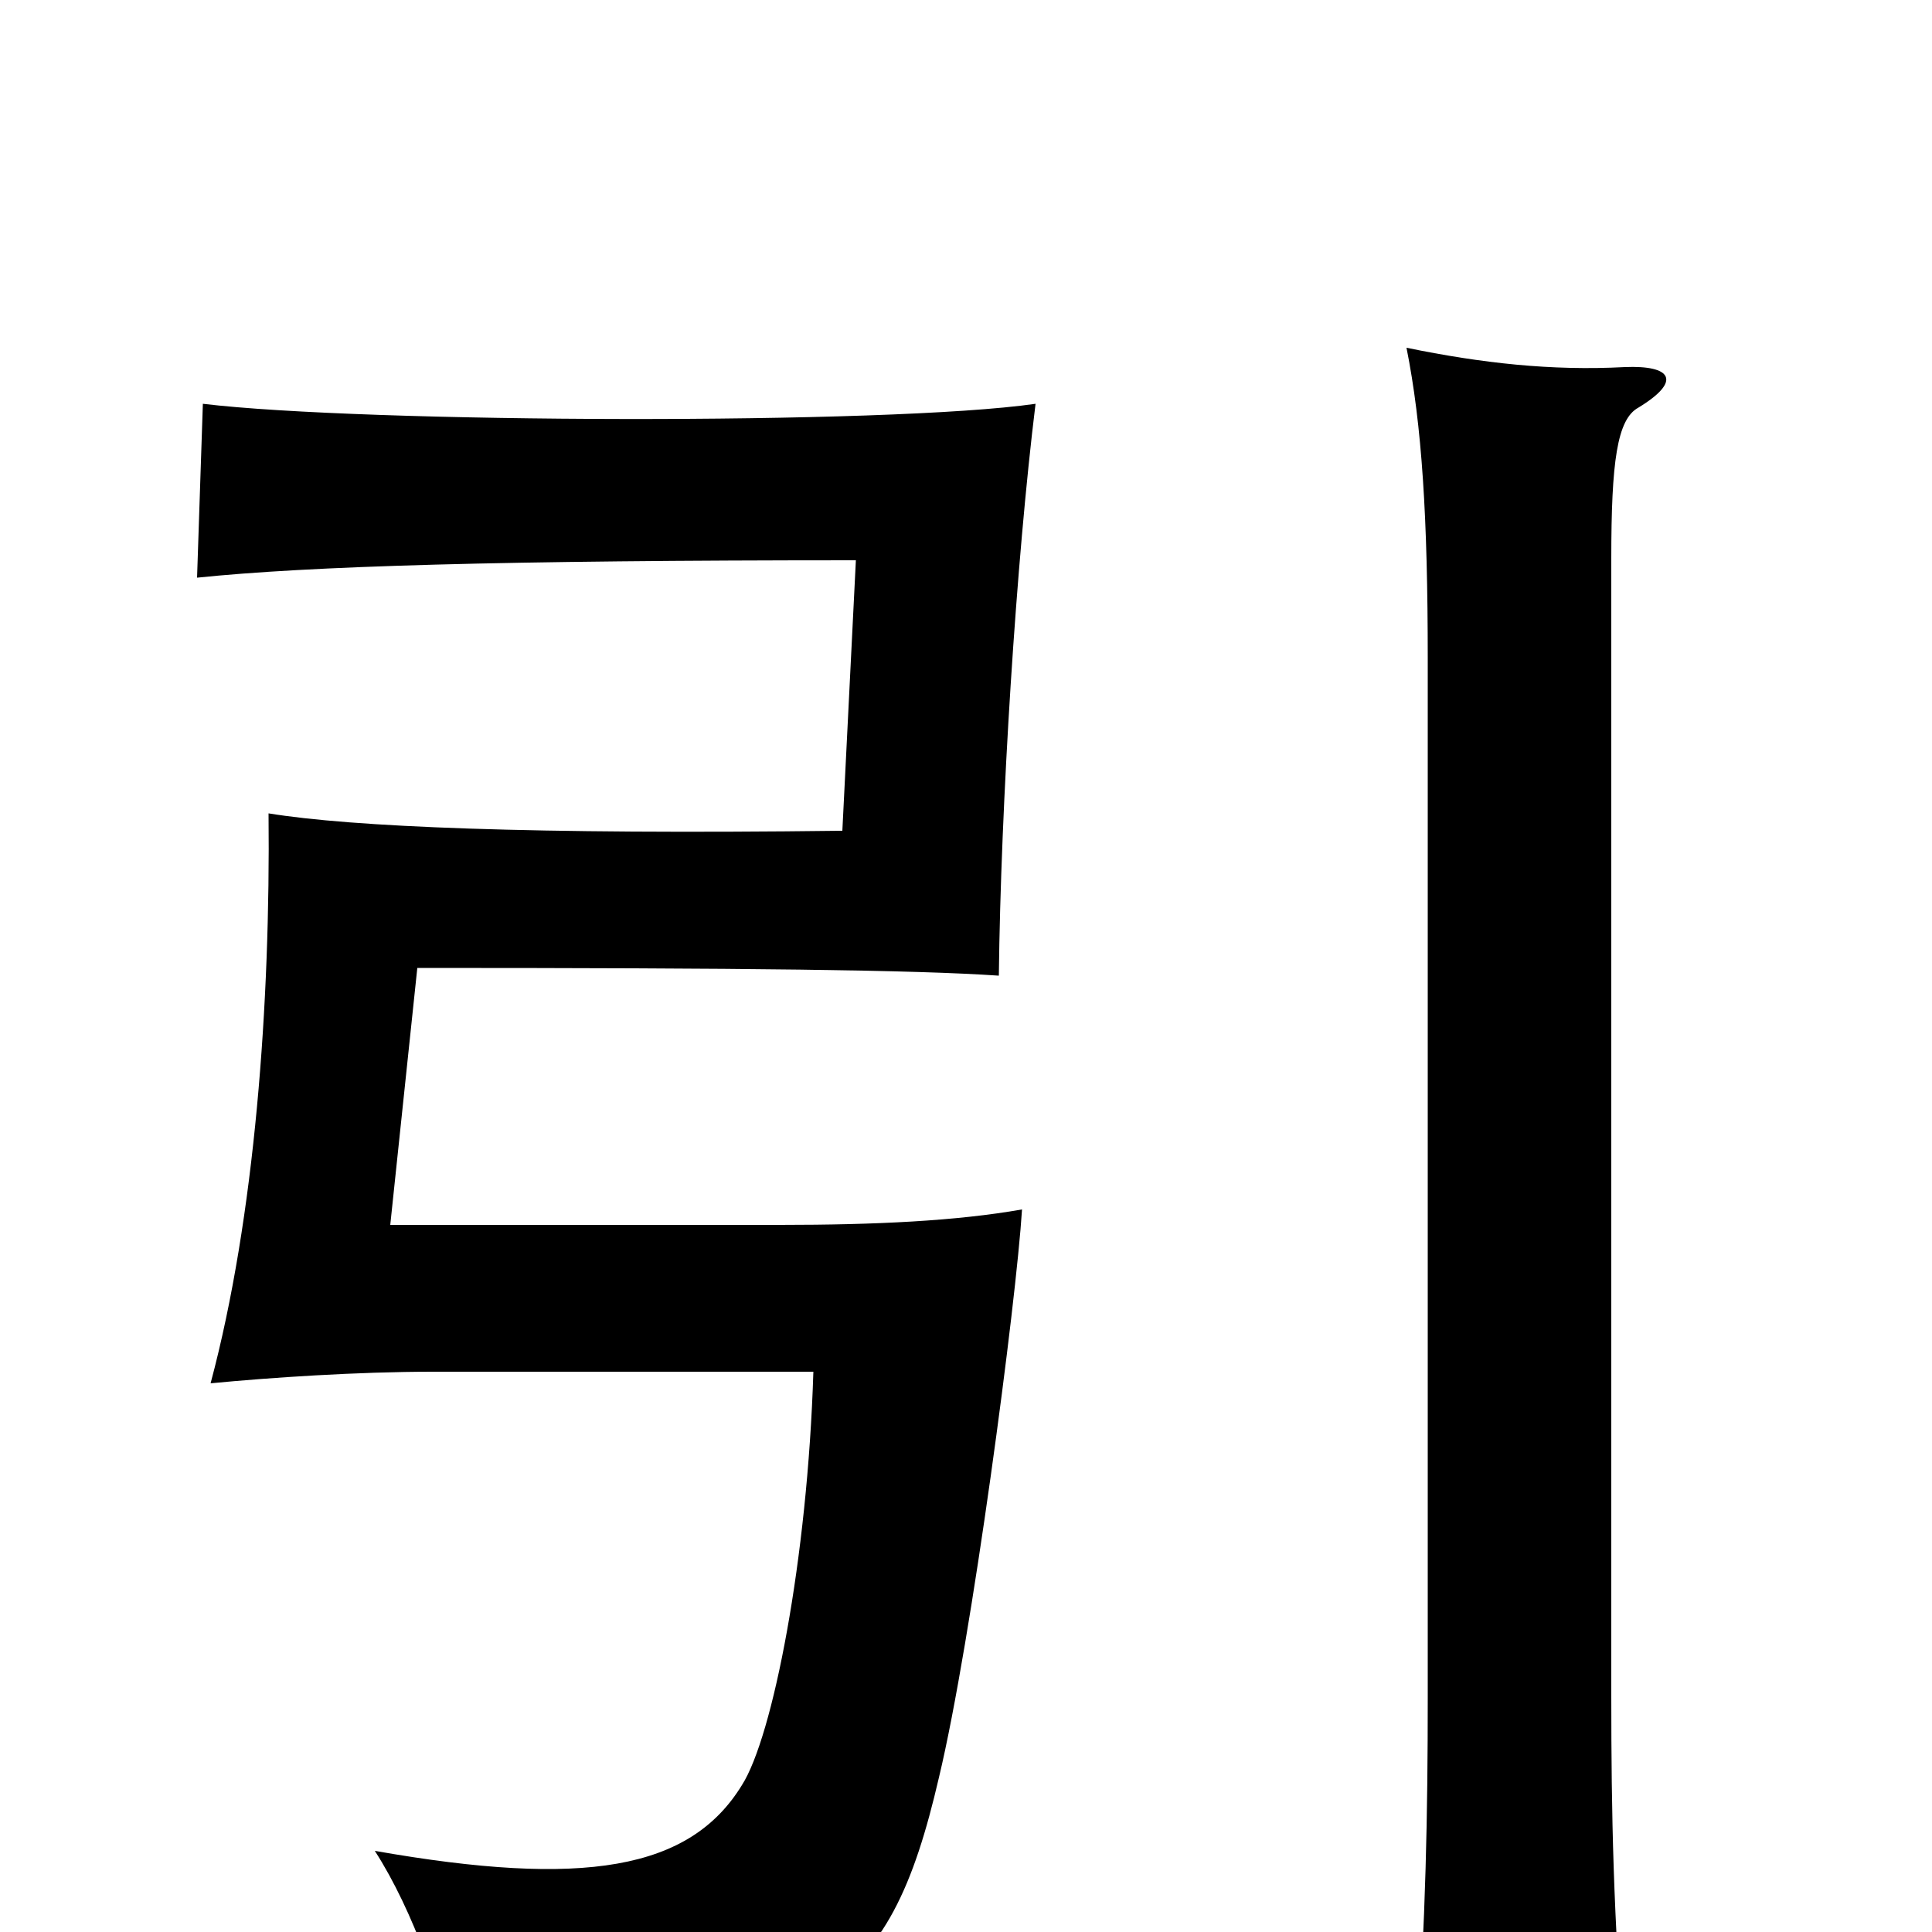 <svg xmlns="http://www.w3.org/2000/svg" viewBox="0 -1000 1000 1000">
	<path fill="#000000" d="M848 -789C871 -803 865 -811 841 -810C803 -808 767 -812 728 -820C736 -780 739 -732 739 -659V-122C739 -60 738 -9 733 67H841C835 -9 834 -61 834 -122V-711C834 -761 837 -783 848 -789ZM536 -791C460 -780 188 -781 105 -791L102 -701C160 -707 259 -710 443 -710L436 -570C274 -568 182 -572 139 -579C140 -481 132 -370 109 -284C140 -287 185 -290 224 -290H421C418 -193 400 -101 384 -76C357 -32 302 -23 194 -42C214 -11 230 35 236 69C425 59 460 32 486 -80C503 -151 526 -326 529 -374C495 -368 453 -366 404 -366H202L216 -499C387 -499 473 -498 517 -495C518 -583 526 -710 536 -791Z"/>
</svg>